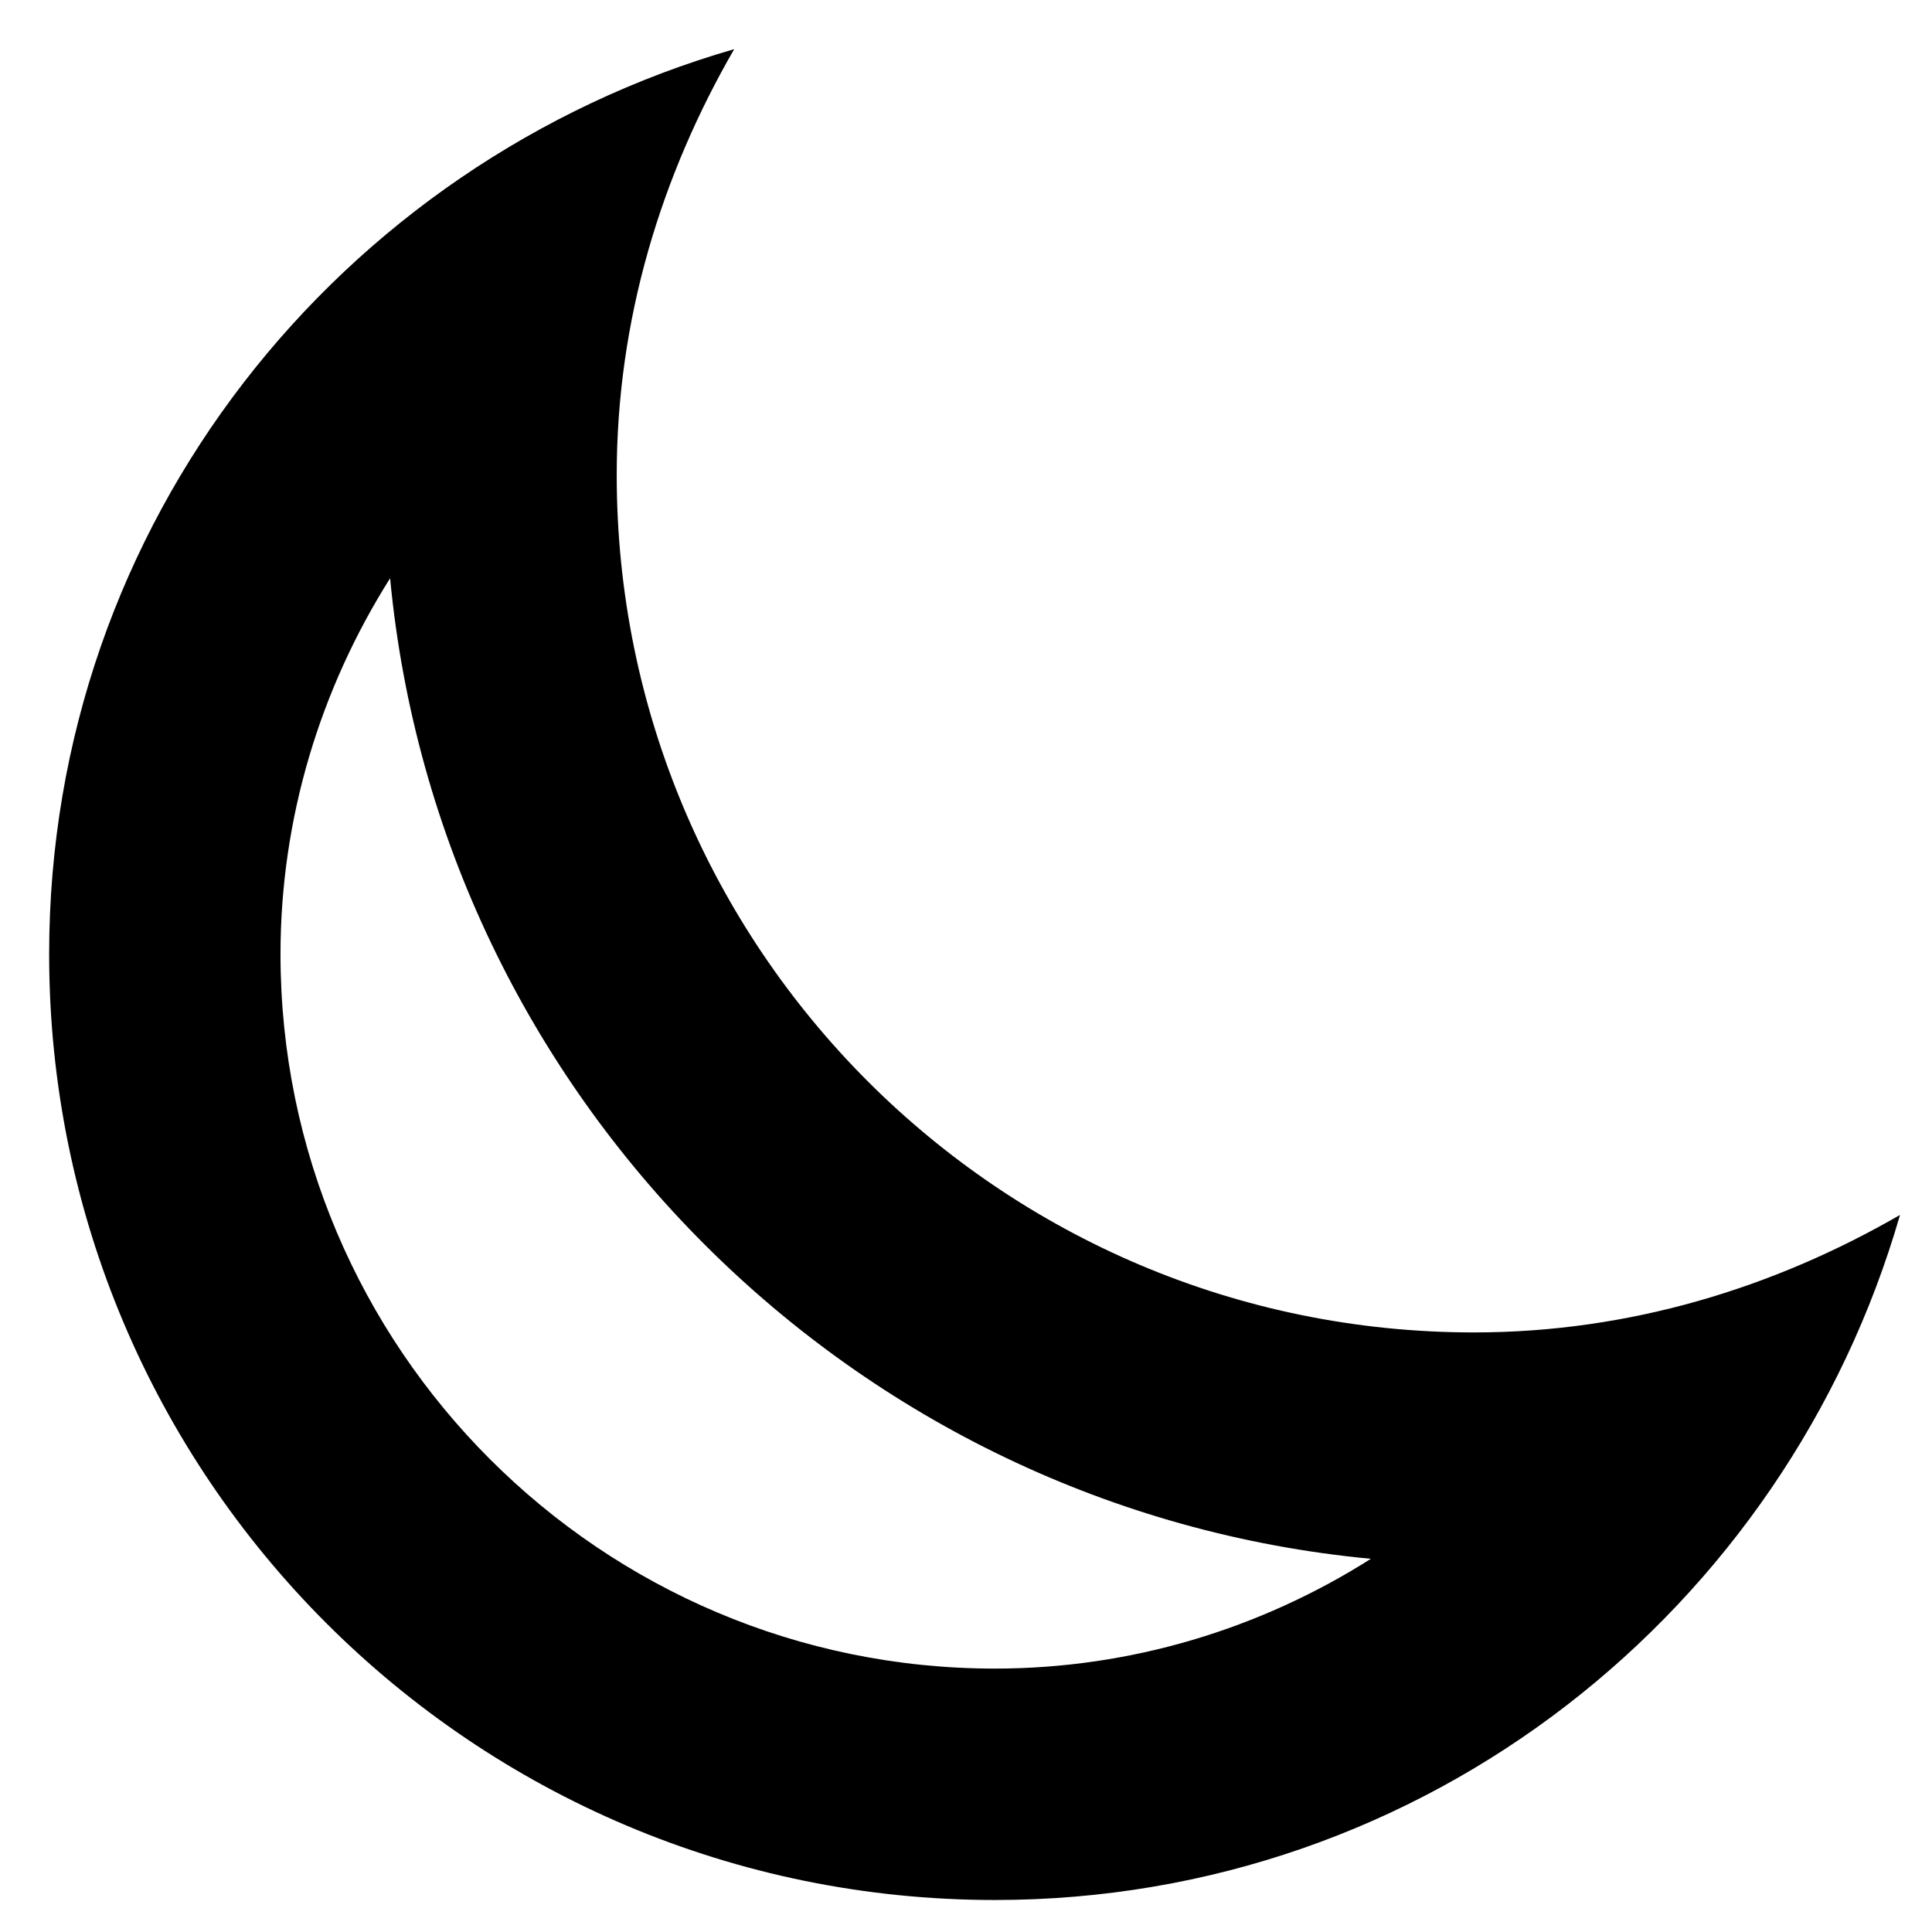 <?xml version="1.0" encoding="UTF-8" standalone="no"?>
<!-- Generator: Adobe Illustrator 15.1.0, SVG Export Plug-In . SVG Version: 6.00 Build 0)  -->

<svg
   xmlns:dc="http://purl.org/dc/elements/1.1/"
   xmlns:cc="http://creativecommons.org/ns#"
   xmlns:rdf="http://www.w3.org/1999/02/22-rdf-syntax-ns#"
   xmlns:svg="http://www.w3.org/2000/svg"
   xmlns="http://www.w3.org/2000/svg"
   xmlns:sodipodi="http://sodipodi.sourceforge.net/DTD/sodipodi-0.dtd"
   xmlns:inkscape="http://www.inkscape.org/namespaces/inkscape"
   version="1.1"
   x="0px"
   y="0px"
   width="16"
   height="16"
   viewBox="0 0 16 16"
   xml:space="preserve"
   id="svg2"
   inkscape:version="0.48.2 r9819"
   sodipodi:docname="moon1.svg" preserveAspectRatio="xMinYMid meet"><defs
   id="defs10" /><sodipodi:namedview
   pagecolor="#ffffff"
   bordercolor="#666666"
   borderopacity="1"
   objecttolerance="10"
   gridtolerance="10"
   guidetolerance="10"
   inkscape:pageopacity="0"
   inkscape:pageshadow="2"
   inkscape:window-width="640"
   inkscape:window-height="480"
   id="namedview8"
   showgrid="false"
   inkscape:zoom="7.375"
   inkscape:cx="16"
   inkscape:cy="16"
   inkscape:window-x="0"
   inkscape:window-y="0"
   inkscape:window-maximized="0"
   inkscape:current-layer="svg2" />
<g
   id="Layer_1"
   transform="translate(0,-16)">
</g>
<g
   id="moon_x5F_stroke"
   transform="matrix(0.479,0,0,0.479,0.407,0.407)">
	<path
   style="fill:#000000"
   d="m 5.895,9.148 c 0.848,8.959 8,16.109 16.957,16.953 -1.91,1.211 -4.152,1.898 -6.5,1.898 C 9.539,28 4,22.461 4,15.646 4,13.299 4.688,11.059 5.895,9.148 M 11.844,0 C 5.02,1.969 0,8.189 0,15.646 0,24.68 7.32,32 16.352,32 23.809,32 30.032,26.977 32,20.156 29.82,21.414 27.328,22.187 24.633,22.187 16.445,22.187 9.813,15.548 9.813,7.365 9.812,4.67 10.586,2.178 11.844,0 l 0,0 z"
   id="path6"
   inkscape:connector-curvature="0" />
</g>
</svg>
